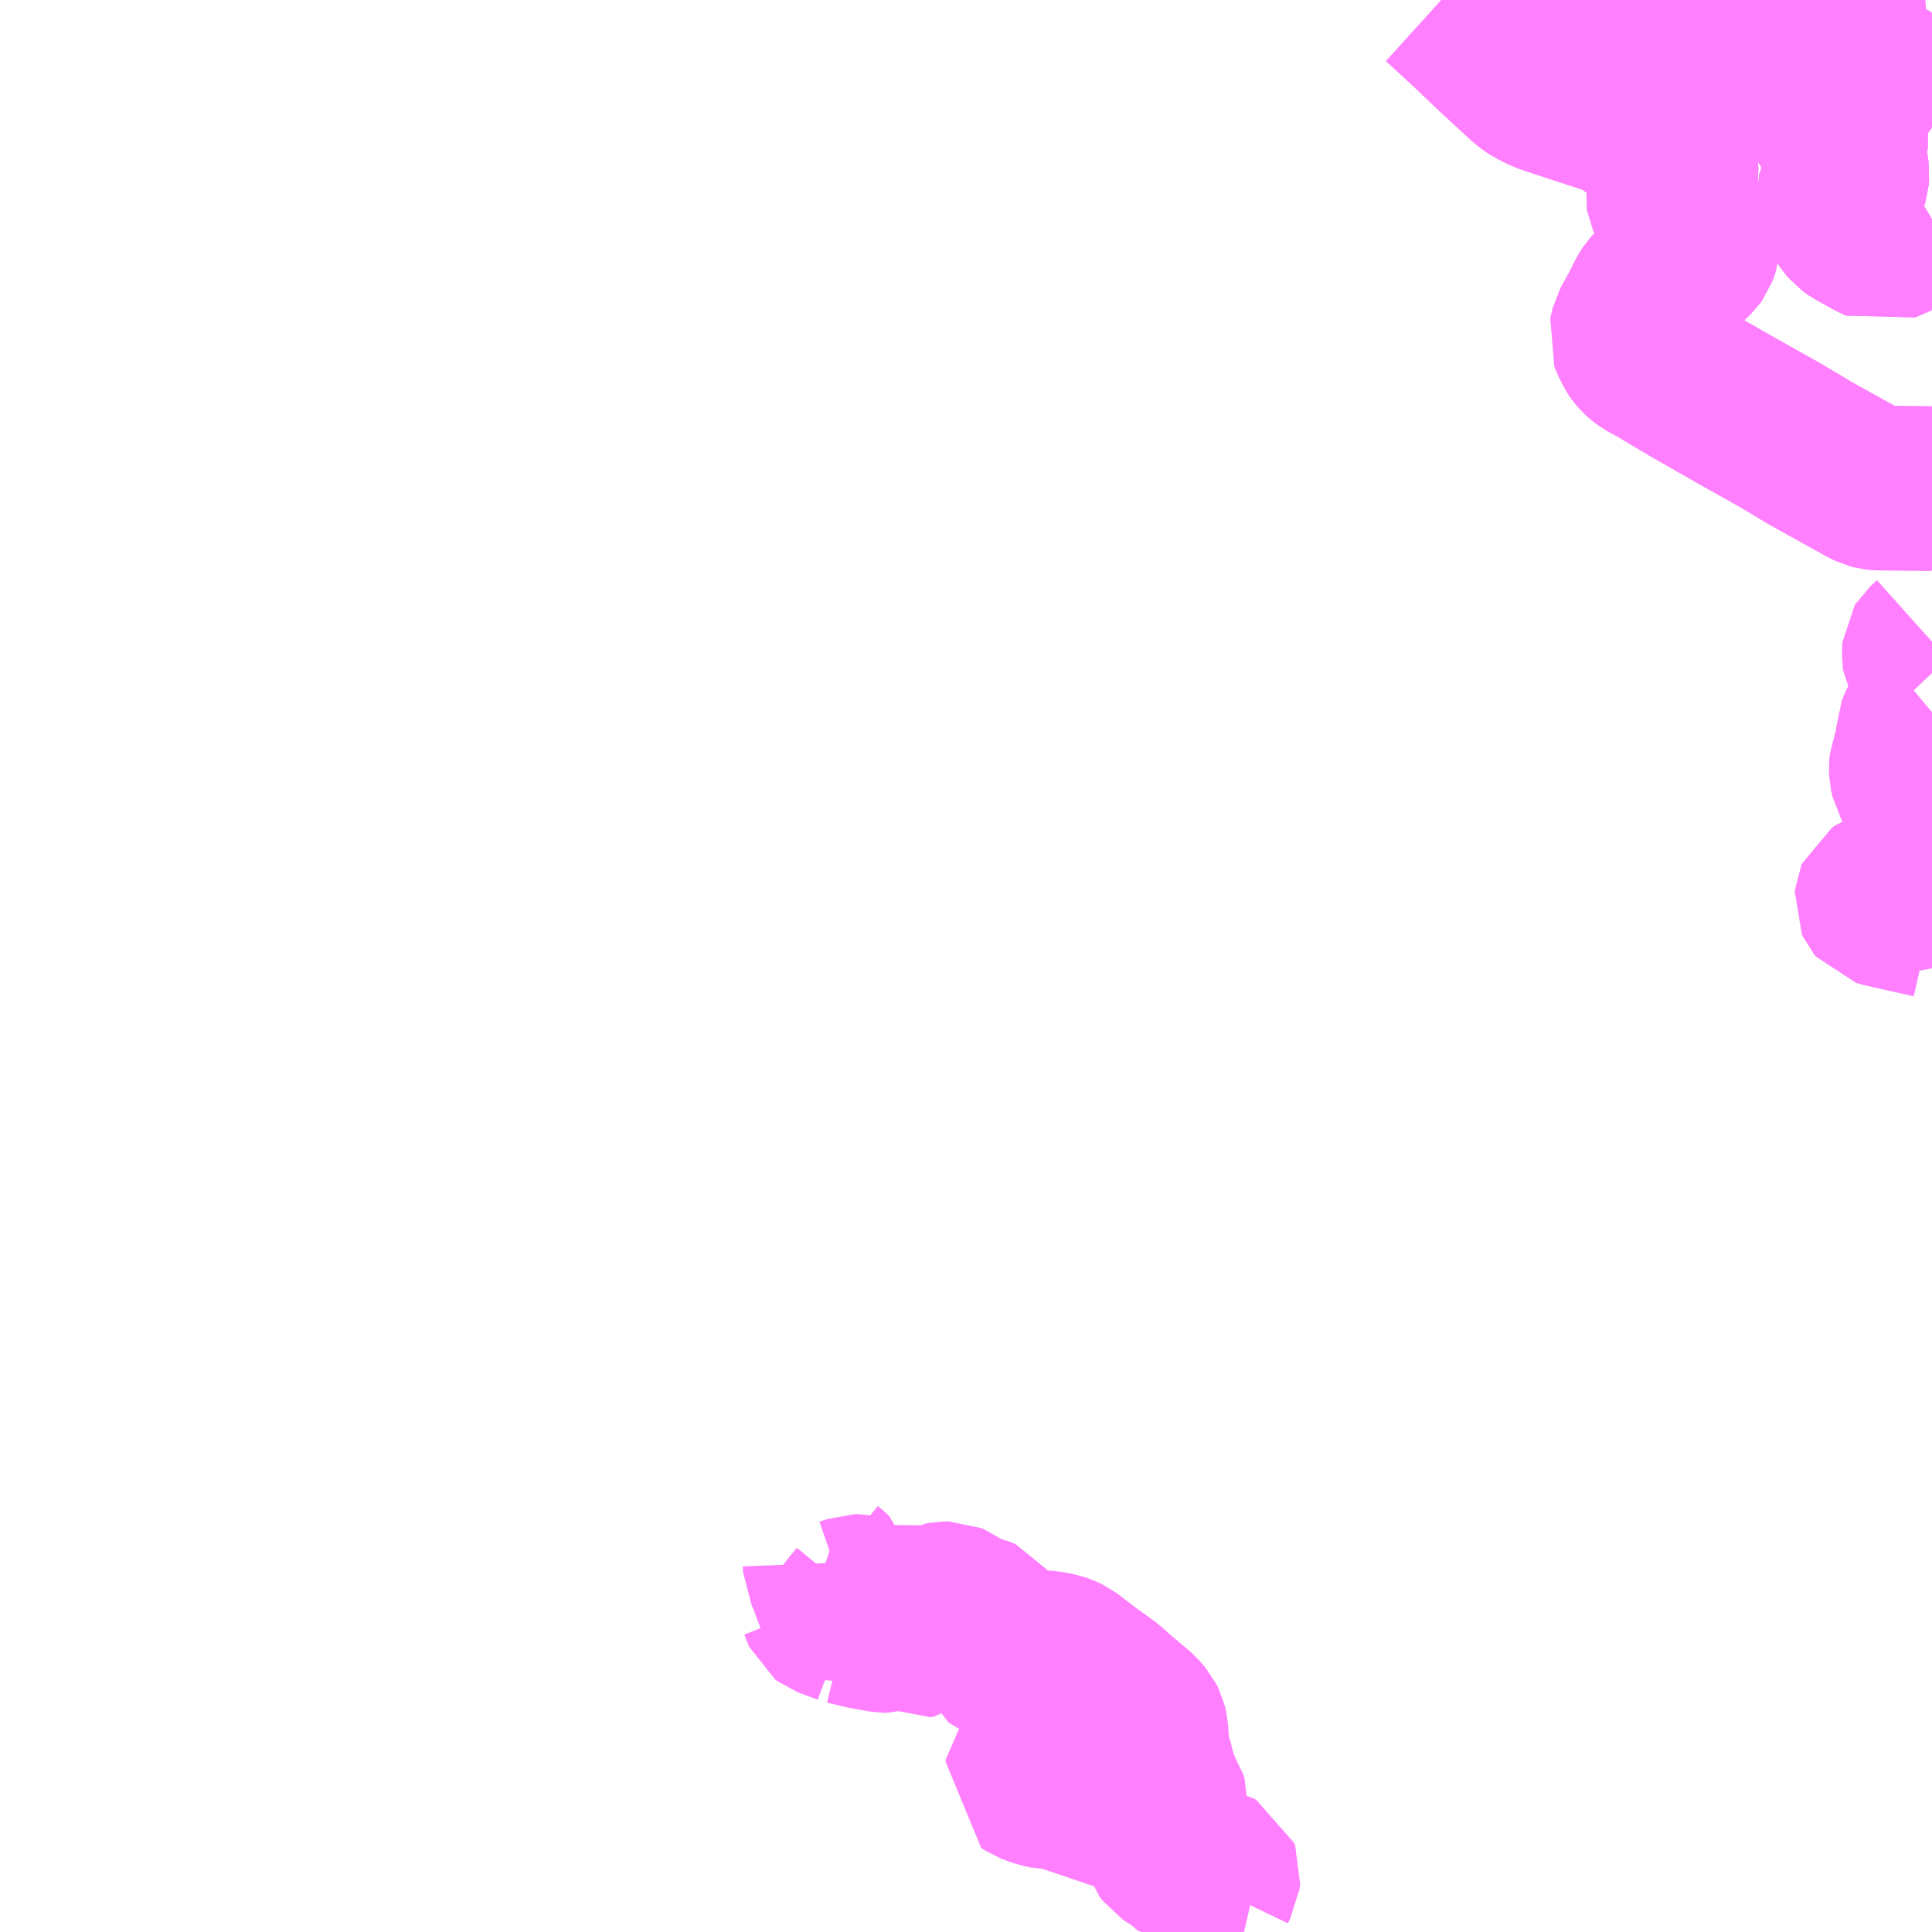 <?xml version="1.0" encoding="UTF-8"?>
<svg  xmlns="http://www.w3.org/2000/svg" xmlns:xlink="http://www.w3.org/1999/xlink" xmlns:go="http://purl.org/svgmap/profile" property="N07_001,N07_002,N07_003,N07_004,N07_005,N07_006,N07_007" viewBox="12972.656 -3278.32 8.789 8.789" go:dataArea="12972.65625 -3278.3203125 8.7890625 8.7890625" >
<globalCoordinateSystem srsName="http://purl.org/crs/84" transform="matrix(100.0,0.0,0.0,-100.0,0.0,0.0)" />
<defs>
 <g id="p0" >
  <circle cx="0.0" cy="0.0" r="3" stroke="green" stroke-width="0.75" vector-effect="non-scaling-stroke" />
 </g>
</defs>
<g fill="none" fill-rule="evenodd" stroke="#FF00FF" stroke-width="0.75" opacity="0.5" vector-effect="non-scaling-stroke" stroke-linejoin="bevel" >
<path content="1,長崎自動車（株）,桜の里ターミナル-相川-式見-小江原ニュータウン-長崎新地線,105.0,48.5,42.0," xlink:title="1" d="M12980.195,-3277.858L12980.188,-3277.847L12980.179,-3277.831L12980.17,-3277.815L12980.169,-3277.804L12980.173,-3277.789L12980.173,-3277.776L12980.168,-3277.763L12980.156,-3277.747L12980.149,-3277.733L12980.151,-3277.706L12980.188,-3277.677L12980.22,-3277.656L12980.252,-3277.636L12980.263,-3277.63L12980.269,-3277.625L12980.274,-3277.617L12980.276,-3277.6L12980.28,-3277.566L12980.279,-3277.535L12980.278,-3277.521L12980.273,-3277.501L12980.253,-3277.454"/>
<path content="1,長崎自動車（株）,桜の里ターミナル-相川-式見-小江原ニュータウン-長崎新地線,105.0,48.5,42.0," xlink:title="1" d="M12980.195,-3277.858L12980.178,-3277.875L12980.168,-3277.892L12980.146,-3277.927L12980.14,-3277.936L12980.139,-3277.944L12980.141,-3277.951L12980.144,-3277.959L12980.146,-3277.969L12980.144,-3277.983L12980.139,-3278.002L12980.129,-3278.03L12980.119,-3278.054L12980.114,-3278.062L12980.104,-3278.071L12980.083,-3278.088L12980.06,-3278.11L12980.05,-3278.116L12980.039,-3278.117L12980.023,-3278.115L12980.015,-3278.11L12980.011,-3278.101L12980.011,-3278.091L12980.016,-3278.077L12980.019,-3278.069L12980.016,-3278.061L12980.012,-3278.054L12980,-3278.044L12979.988,-3278.033L12979.982,-3278.026L12979.976,-3278.017L12979.973,-3278.004L12979.967,-3277.987L12979.963,-3277.979L12979.955,-3277.973L12979.942,-3277.965L12979.93,-3277.961L12979.912,-3277.958L12979.889,-3277.958L12979.86,-3277.961L12979.819,-3277.97L12979.782,-3277.981L12979.764,-3277.991L12979.759,-3277.994L12979.756,-3278.001L12979.758,-3278.008L12979.766,-3278.018L12979.782,-3278.031L12979.797,-3278.045L12979.804,-3278.056L12979.809,-3278.067L12979.81,-3278.085L12979.813,-3278.098L12979.824,-3278.115L12979.836,-3278.132L12979.845,-3278.152L12979.851,-3278.167L12979.849,-3278.18L12979.841,-3278.202L12979.831,-3278.216L12979.819,-3278.229L12979.806,-3278.24L12979.789,-3278.248L12979.754,-3278.264L12979.717,-3278.28L12979.695,-3278.289L12979.665,-3278.304L12979.646,-3278.316L12979.646,-3278.32"/>
<path content="1,長崎自動車（株）,桜の里ターミナル-相川-式見-小江原ニュータウン-長崎新地線,105.0,48.5,42.0," xlink:title="1" d="M12981.445,-3277.323L12981.425,-3277.311L12981.393,-3277.296L12981.361,-3277.285L12981.335,-3277.273L12981.288,-3277.25L12981.219,-3277.22L12981.177,-3277.241L12981.097,-3277.285L12981.079,-3277.298L12981.06,-3277.32L12981.046,-3277.342L12981.033,-3277.367L12981.021,-3277.403L12981.019,-3277.421L12981.023,-3277.435L12981.033,-3277.456L12981.048,-3277.483L12981.056,-3277.509L12981.058,-3277.532L12981.054,-3277.559L12981.047,-3277.583L12981.04,-3277.601L12981.038,-3277.619L12981.041,-3277.641L12981.052,-3277.683L12981.055,-3277.703L12981.052,-3277.723L12981.043,-3277.737L12981.031,-3277.75L12981.024,-3277.757L12980.997,-3277.766L12980.985,-3277.775L12980.973,-3277.785L12980.965,-3277.792L12980.958,-3277.801L12980.952,-3277.811L12980.95,-3277.819L12980.949,-3277.829L12980.951,-3277.839L12980.954,-3277.847L12980.961,-3277.855L12980.97,-3277.864L12980.976,-3277.869L12980.986,-3277.875L12980.994,-3277.878L12981.005,-3277.883L12981.024,-3277.889L12981.039,-3277.895L12981.084,-3277.916L12981.109,-3277.929L12981.12,-3277.936L12981.13,-3277.944L12981.137,-3277.953L12981.142,-3277.962L12981.145,-3277.974L12981.147,-3277.99L12981.149,-3278.007L12981.147,-3278.022L12981.144,-3278.033L12981.137,-3278.051L12981.128,-3278.066L12981.106,-3278.068L12981.091,-3278.071L12981.071,-3278.075L12981.057,-3278.078L12981.043,-3278.083L12981.028,-3278.091L12981.024,-3278.094L12981.019,-3278.099L12981.014,-3278.104L12981.011,-3278.109L12981.008,-3278.117L12981.006,-3278.126L12981.007,-3278.131L12981.011,-3278.143L12981.014,-3278.154L12981.021,-3278.164L12981.032,-3278.177L12981.046,-3278.192L12981.057,-3278.208L12981.059,-3278.219L12981.055,-3278.23L12981.047,-3278.237L12981.038,-3278.241L12981.018,-3278.243L12980.959,-3278.245L12980.912,-3278.244L12980.895,-3278.238L12980.879,-3278.227L12980.862,-3278.217L12980.851,-3278.2L12980.836,-3278.177L12980.819,-3278.152L12980.807,-3278.138L12980.786,-3278.113L12980.769,-3278.099L12980.732,-3278.072L12980.706,-3278.053L12980.688,-3278.036L12980.669,-3278.023L12980.649,-3278.013L12980.6,-3278.001L12980.575,-3277.995L12980.559,-3277.989L12980.548,-3277.982L12980.539,-3277.971L12980.532,-3277.959L12980.524,-3277.95L12980.512,-3277.944L12980.478,-3277.933L12980.421,-3277.909L12980.35,-3277.875L12980.311,-3277.855L12980.3,-3277.849L12980.292,-3277.847L12980.281,-3277.847L12980.272,-3277.849L12980.257,-3277.853L12980.244,-3277.858L12980.235,-3277.86L12980.228,-3277.861L12980.216,-3277.86L12980.195,-3277.858"/>
<path content="1,長崎自動車（株）,長崎新地-小江原ニュータウン-式見-相川-桜の里ターミナル,101.0,90.0,84.0," xlink:title="1" d="M12981.445,-3277.323L12981.425,-3277.311L12981.393,-3277.296L12981.361,-3277.285L12981.335,-3277.273L12981.288,-3277.25L12981.219,-3277.22L12981.177,-3277.241L12981.097,-3277.285L12981.079,-3277.298L12981.06,-3277.32L12981.046,-3277.342L12981.033,-3277.367L12981.021,-3277.403L12981.019,-3277.421L12981.023,-3277.435L12981.033,-3277.456L12981.048,-3277.483L12981.056,-3277.509L12981.058,-3277.532L12981.054,-3277.559L12981.047,-3277.583L12981.04,-3277.601L12981.038,-3277.619L12981.041,-3277.641L12981.052,-3277.683L12981.055,-3277.703L12981.052,-3277.723L12981.043,-3277.737L12981.031,-3277.75L12981.024,-3277.757L12980.997,-3277.766L12980.985,-3277.775L12980.973,-3277.785L12980.965,-3277.792L12980.958,-3277.801L12980.952,-3277.811L12980.95,-3277.819L12980.949,-3277.829L12980.951,-3277.839L12980.954,-3277.847L12980.961,-3277.855L12980.97,-3277.864L12980.976,-3277.869L12980.986,-3277.875L12980.994,-3277.878L12981.005,-3277.883L12981.024,-3277.889L12981.039,-3277.895L12981.084,-3277.916L12981.109,-3277.929L12981.12,-3277.936L12981.13,-3277.944L12981.137,-3277.953L12981.142,-3277.962L12981.145,-3277.974L12981.147,-3277.99L12981.149,-3278.007L12981.147,-3278.022L12981.144,-3278.033L12981.137,-3278.051L12981.128,-3278.066L12981.106,-3278.068L12981.091,-3278.071L12981.071,-3278.075L12981.057,-3278.078L12981.043,-3278.083L12981.028,-3278.091L12981.024,-3278.094L12981.019,-3278.099L12981.014,-3278.104L12981.011,-3278.109L12981.008,-3278.117L12981.006,-3278.126L12981.007,-3278.131L12981.011,-3278.143L12981.014,-3278.154L12981.021,-3278.164L12981.032,-3278.177L12981.046,-3278.192L12981.057,-3278.208L12981.059,-3278.219L12981.055,-3278.23L12981.047,-3278.237L12981.038,-3278.241L12981.018,-3278.243L12980.959,-3278.245L12980.912,-3278.244L12980.895,-3278.238L12980.879,-3278.227L12980.862,-3278.217L12980.851,-3278.2L12980.836,-3278.177L12980.819,-3278.152L12980.807,-3278.138L12980.786,-3278.113L12980.769,-3278.099L12980.732,-3278.072L12980.706,-3278.053L12980.688,-3278.036L12980.669,-3278.023L12980.649,-3278.013L12980.6,-3278.001L12980.575,-3277.995L12980.559,-3277.989L12980.548,-3277.982L12980.539,-3277.971L12980.532,-3277.959L12980.524,-3277.95L12980.512,-3277.944L12980.478,-3277.933L12980.421,-3277.909L12980.35,-3277.875L12980.311,-3277.855L12980.3,-3277.849L12980.292,-3277.847L12980.281,-3277.847L12980.272,-3277.849L12980.257,-3277.853L12980.244,-3277.858L12980.235,-3277.86L12980.228,-3277.861L12980.216,-3277.86L12980.195,-3277.858L12980.178,-3277.875L12980.168,-3277.892L12980.146,-3277.927L12980.14,-3277.936L12980.139,-3277.944L12980.141,-3277.951L12980.144,-3277.959L12980.146,-3277.969L12980.144,-3277.983L12980.139,-3278.002L12980.129,-3278.03L12980.119,-3278.054L12980.114,-3278.062L12980.104,-3278.071L12980.083,-3278.088L12980.06,-3278.11L12980.05,-3278.116L12980.039,-3278.117L12980.023,-3278.115L12980.015,-3278.11L12980.011,-3278.101L12980.011,-3278.091L12980.016,-3278.077L12980.019,-3278.069L12980.016,-3278.061L12980.012,-3278.054L12980,-3278.044L12979.988,-3278.033L12979.982,-3278.026L12979.976,-3278.017L12979.973,-3278.004L12979.967,-3277.987L12979.963,-3277.979L12979.955,-3277.973L12979.942,-3277.965L12979.93,-3277.961L12979.912,-3277.958L12979.889,-3277.958L12979.86,-3277.961L12979.819,-3277.97L12979.782,-3277.981L12979.764,-3277.991L12979.759,-3277.994L12979.756,-3278.001L12979.758,-3278.008L12979.766,-3278.018L12979.782,-3278.031L12979.797,-3278.045L12979.804,-3278.056L12979.809,-3278.067L12979.81,-3278.085L12979.813,-3278.098L12979.824,-3278.115L12979.836,-3278.132L12979.845,-3278.152L12979.851,-3278.167L12979.849,-3278.18L12979.841,-3278.202L12979.831,-3278.216L12979.819,-3278.229L12979.806,-3278.24L12979.789,-3278.248L12979.754,-3278.264L12979.717,-3278.28L12979.695,-3278.289L12979.665,-3278.304L12979.646,-3278.316L12979.646,-3278.32"/>
<path content="1,長崎自動車（株）,長崎新地-小江原ニュータウン-式見-相川-桜の里ターミナル,101.0,90.0,84.0," xlink:title="1" d="M12979.213,-3278.32L12979.234,-3278.301L12979.352,-3278.192L12979.458,-3278.091L12979.578,-3277.98L12979.605,-3277.955L12979.624,-3277.941L12979.641,-3277.93L12979.664,-3277.918L12979.693,-3277.905L12979.823,-3277.862L12979.979,-3277.811L12979.995,-3277.805L12980.007,-3277.798L12980.028,-3277.79L12980.051,-3277.777L12980.079,-3277.758L12980.151,-3277.706L12980.188,-3277.677L12980.22,-3277.656L12980.252,-3277.636L12980.263,-3277.63L12980.269,-3277.625L12980.274,-3277.617L12980.276,-3277.6L12980.28,-3277.566L12980.279,-3277.535L12980.278,-3277.521L12980.273,-3277.501L12980.253,-3277.454"/>
<path content="1,長崎自動車（株）,長崎新地-福田車庫前（小江小浦）線,77.5,72.0,63.5," xlink:title="1" d="M12981.306,-3274.29L12981.21,-3274.251L12981.198,-3274.243L12981.195,-3274.236L12981.194,-3274.226L12981.199,-3274.215L12981.204,-3274.209L12981.228,-3274.202L12981.335,-3274.178L12981.445,-3274.153"/>
<path content="1,長崎自動車（株）,長崎新地-福田車庫前（小江小浦）線,77.5,72.0,63.5," xlink:title="1" d="M12981.306,-3274.29L12981.311,-3274.282L12981.323,-3274.276L12981.334,-3274.275L12981.351,-3274.276L12981.367,-3274.281L12981.403,-3274.298L12981.445,-3274.32"/>
<path content="1,長崎自動車（株）,長崎新地-福田車庫前（小江小浦）線,77.5,72.0,63.5," xlink:title="1" d="M12979.646,-3278.316L12979.646,-3278.32"/>
<path content="1,長崎自動車（株）,長崎新地-福田車庫前（小江小浦）線,77.5,72.0,63.5," xlink:title="1" d="M12979.213,-3278.32L12979.234,-3278.301L12979.352,-3278.192L12979.458,-3278.091L12979.578,-3277.98L12979.605,-3277.955L12979.624,-3277.941L12979.641,-3277.93L12979.664,-3277.918L12979.693,-3277.905L12979.823,-3277.862L12979.979,-3277.811L12979.995,-3277.805L12980.007,-3277.798L12980.028,-3277.79L12980.051,-3277.777L12980.079,-3277.758L12980.151,-3277.706L12980.188,-3277.677L12980.22,-3277.656L12980.252,-3277.636L12980.263,-3277.63L12980.269,-3277.625L12980.274,-3277.617L12980.276,-3277.6L12980.28,-3277.566L12980.279,-3277.535L12980.278,-3277.521L12980.273,-3277.501L12980.253,-3277.454L12980.245,-3277.438L12980.244,-3277.431L12980.245,-3277.425L12980.25,-3277.414L12980.326,-3277.305L12980.372,-3277.243L12980.376,-3277.231L12980.378,-3277.216L12980.378,-3277.201L12980.373,-3277.185L12980.368,-3277.171L12980.36,-3277.16L12980.341,-3277.142L12980.244,-3277.056L12980.18,-3277L12980.169,-3276.988L12980.163,-3276.979L12980.154,-3276.963L12980.129,-3276.912L12980.084,-3276.831L12980.08,-3276.815L12980.075,-3276.792L12980.083,-3276.772L12980.092,-3276.753L12980.101,-3276.735L12980.11,-3276.722L12980.119,-3276.711L12980.131,-3276.7L12980.15,-3276.686L12980.2,-3276.659L12980.349,-3276.57L12980.557,-3276.451L12980.723,-3276.358L12980.787,-3276.321L12980.89,-3276.259L12981.144,-3276.118L12981.169,-3276.106L12981.184,-3276.102L12981.202,-3276.1L12981.445,-3276.097L12981.445,-3276.098M12981.445,-3275.401L12981.416,-3275.375L12981.411,-3275.367L12981.41,-3275.355L12981.414,-3275.299L12981.421,-3275.288L12981.428,-3275.276L12981.445,-3275.258M12981.445,-3275.08L12981.433,-3275.07L12981.41,-3275.048L12981.398,-3275.03L12981.391,-3275.014L12981.383,-3274.994L12981.381,-3274.935L12981.382,-3274.91L12981.382,-3274.898L12981.377,-3274.888L12981.367,-3274.873L12981.358,-3274.86L12981.353,-3274.847L12981.351,-3274.829L12981.352,-3274.805L12981.358,-3274.778L12981.366,-3274.764L12981.376,-3274.752L12981.392,-3274.741L12981.445,-3274.709M12981.445,-3274.365L12981.444,-3274.365L12981.427,-3274.357L12981.356,-3274.337L12981.32,-3274.325L12981.311,-3274.321L12981.305,-3274.31L12981.304,-3274.299L12981.306,-3274.29"/>
<path content="3,長崎市,伊王島線,10.0,10.0,8.0," xlink:title="3" d="M12978.338,-3269.63L12978.299,-3269.639L12978.266,-3269.654L12978.232,-3269.673L12978.19,-3269.705L12978.177,-3269.72L12978.177,-3269.733L12978.19,-3269.76L12978.196,-3269.771L12978.198,-3269.789L12978.193,-3269.802L12978.18,-3269.809L12978.161,-3269.813L12978.135,-3269.81L12978.106,-3269.808L12978.089,-3269.809L12978.06,-3269.837L12978.025,-3269.865L12977.991,-3269.887L12977.97,-3269.901L12977.957,-3269.918L12977.95,-3269.939L12977.928,-3270.025L12977.93,-3270.039L12977.939,-3270.061L12977.957,-3270.104L12977.958,-3270.123L12977.953,-3270.14L12977.935,-3270.166L12977.911,-3270.222"/>
<path content="3,長崎市,伊王島線,10.0,10.0,8.0," xlink:title="3" d="M12977.911,-3270.222L12977.958,-3270.235"/>
<path content="3,長崎市,伊王島線,10.0,10.0,8.0," xlink:title="3" d="M12977.911,-3270.222L12977.887,-3270.319"/>
<path content="3,長崎市,伊王島線,10.0,10.0,8.0," xlink:title="3" d="M12977.887,-3270.319L12977.786,-3270.282L12977.747,-3270.238L12977.776,-3270.194L12977.78,-3270.179L12977.778,-3270.167L12977.779,-3270.158L12977.75,-3270.151L12977.645,-3270.07L12977.634,-3270.067L12977.579,-3270.139L12977.554,-3270.17L12977.548,-3270.182L12977.547,-3270.193L12977.549,-3270.22L12977.542,-3270.23L12977.534,-3270.234L12977.513,-3270.24L12977.489,-3270.242L12977.479,-3270.242L12977.469,-3270.242L12977.458,-3270.238L12977.452,-3270.234L12977.447,-3270.227L12977.447,-3270.219L12977.446,-3270.199L12977.443,-3270.194L12977.434,-3270.191L12977.424,-3270.191L12977.387,-3270.199L12977.344,-3270.215L12977.324,-3270.228L12977.327,-3270.242L12977.336,-3270.255L12977.458,-3270.299L12977.483,-3270.308L12977.498,-3270.316L12977.511,-3270.327L12977.522,-3270.34L12977.529,-3270.354L12977.534,-3270.369L12977.536,-3270.383L12977.539,-3270.403L12977.542,-3270.432L12977.544,-3270.462L12977.545,-3270.479L12977.544,-3270.492L12977.544,-3270.497L12977.541,-3270.502L12977.539,-3270.505L12977.518,-3270.519L12977.515,-3270.521L12977.502,-3270.526L12977.493,-3270.532L12977.49,-3270.535L12977.48,-3270.545L12977.478,-3270.548L12977.478,-3270.551L12977.478,-3270.553L12977.479,-3270.556L12977.486,-3270.564L12977.489,-3270.57L12977.49,-3270.571L12977.49,-3270.574L12977.49,-3270.576L12977.487,-3270.58L12977.479,-3270.586L12977.474,-3270.593L12977.467,-3270.603L12977.463,-3270.611L12977.462,-3270.623L12977.463,-3270.626L12977.467,-3270.639L12977.467,-3270.645L12977.466,-3270.654L12977.461,-3270.659L12977.455,-3270.662L12977.441,-3270.668"/>
<path content="3,長崎市,伊王島線,10.0,10.0,8.0," xlink:title="3" d="M12977.887,-3270.319L12977.876,-3270.354L12977.872,-3270.401L12977.868,-3270.452L12977.863,-3270.474L12977.855,-3270.49L12977.829,-3270.52L12977.735,-3270.599L12977.691,-3270.639L12977.602,-3270.703L12977.511,-3270.773L12977.488,-3270.784L12977.469,-3270.791L12977.446,-3270.795L12977.421,-3270.8L12977.386,-3270.802L12977.372,-3270.802L12977.341,-3270.8L12977.28,-3270.789"/>
<path content="3,長崎市,伊王島線,10.0,10.0,8.0," xlink:title="3" d="M12977.28,-3270.789L12977.255,-3270.785L12977.233,-3270.782L12977.217,-3270.781L12977.198,-3270.785L12977.184,-3270.793L12977.173,-3270.8L12977.147,-3270.879L12977.136,-3270.891L12977.123,-3270.9L12977.106,-3270.907L12977.097,-3270.911L12977.085,-3270.909L12977.073,-3270.904L12977.036,-3270.886L12977.024,-3270.882L12977.016,-3270.883L12977.011,-3270.892L12977.005,-3270.906L12977.004,-3270.93L12977,-3270.947L12976.988,-3270.959L12976.973,-3270.965L12976.961,-3270.963L12976.952,-3270.96L12976.933,-3270.947L12976.853,-3270.882L12976.838,-3270.88L12976.829,-3270.885L12976.763,-3270.938L12976.702,-3270.907L12976.688,-3270.903L12976.678,-3270.903L12976.581,-3270.921L12976.507,-3270.939"/>
<path content="3,長崎市,伊王島線,10.0,10.0,8.0," xlink:title="3" d="M12977.28,-3270.789L12977.204,-3270.814L12977.191,-3270.821L12977.172,-3270.881L12977.154,-3270.907L12977.118,-3270.955L12977.103,-3270.962L12977.064,-3270.971L12977.043,-3270.978L12977.019,-3270.994L12976.985,-3271.018L12976.971,-3271.024L12976.955,-3271.024L12976.939,-3271.021L12976.92,-3271.012L12976.884,-3270.998L12976.879,-3270.992L12976.872,-3270.983L12976.864,-3270.976L12976.853,-3270.976L12976.841,-3270.979L12976.829,-3270.992L12976.809,-3271.008L12976.787,-3271.012L12976.762,-3271.008"/>
<path content="3,長崎市,伊王島線,10.0,10.0,8.0," xlink:title="3" d="M12976.507,-3270.939L12976.51,-3270.963L12976.53,-3270.991L12976.571,-3271.041L12976.573,-3271.048L12976.567,-3271.055L12976.557,-3271.057L12976.546,-3271.057L12976.535,-3271.053L12976.506,-3271.043L12976.493,-3271.042L12976.48,-3271.045L12976.46,-3271.053L12976.452,-3271.06L12976.445,-3271.07L12976.443,-3271.088L12976.44,-3271.146L12976.437,-3271.157L12976.43,-3271.164L12976.415,-3271.176L12976.411,-3271.184L12976.41,-3271.209"/>
<path content="3,長崎市,伊王島線,10.0,10.0,8.0," xlink:title="3" d="M12976.356,-3271.044L12976.371,-3271.039L12976.382,-3271.033L12976.39,-3271.023L12976.404,-3270.988L12976.408,-3270.979L12976.416,-3270.973L12976.507,-3270.939"/>
</g>
</svg>
